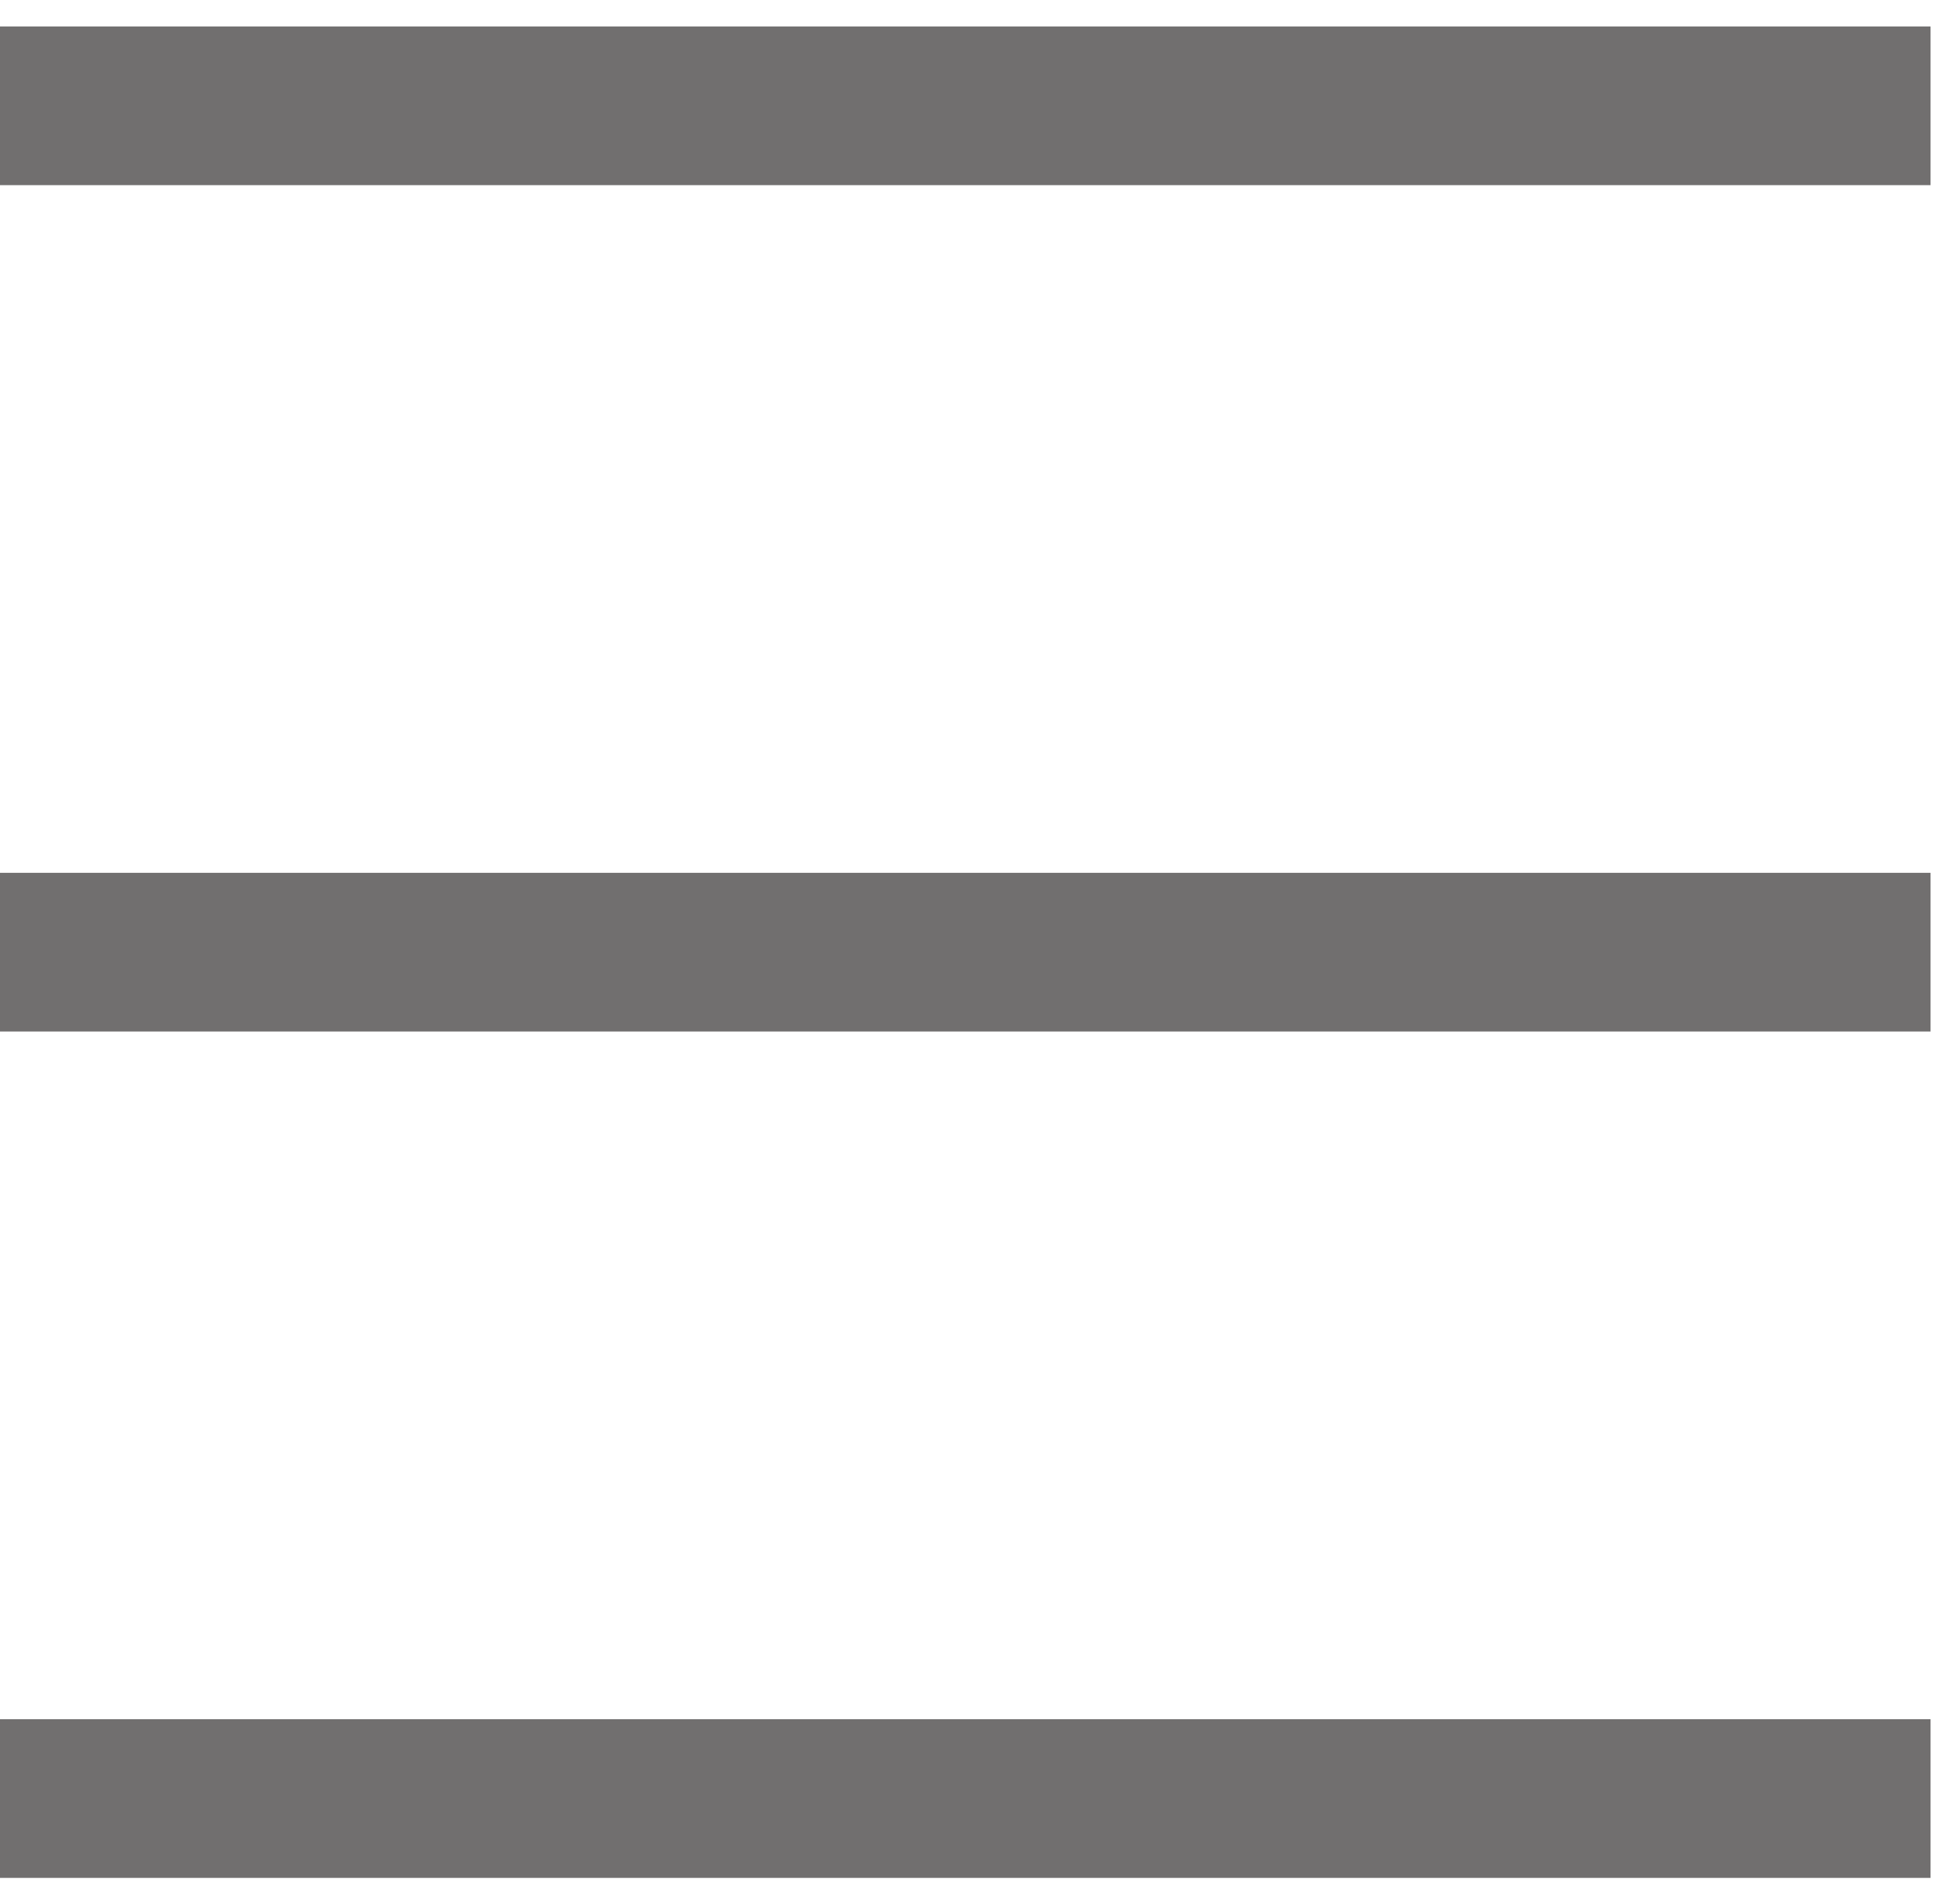 <svg width="37" height="36" viewBox="0 0 37 36" fill="none" xmlns="http://www.w3.org/2000/svg">
<g id="menu">
<path id="Vector 1" d="M0 2H36.5" stroke="#716F6F" stroke-width="3"/>
<path id="Vector 3" d="M0 34H36.5" stroke="#716F6F" stroke-width="3"/>
<path id="Vector 2" d="M0 18H36.5" stroke="#716F6F" stroke-width="3"/>
</g>
</svg>
